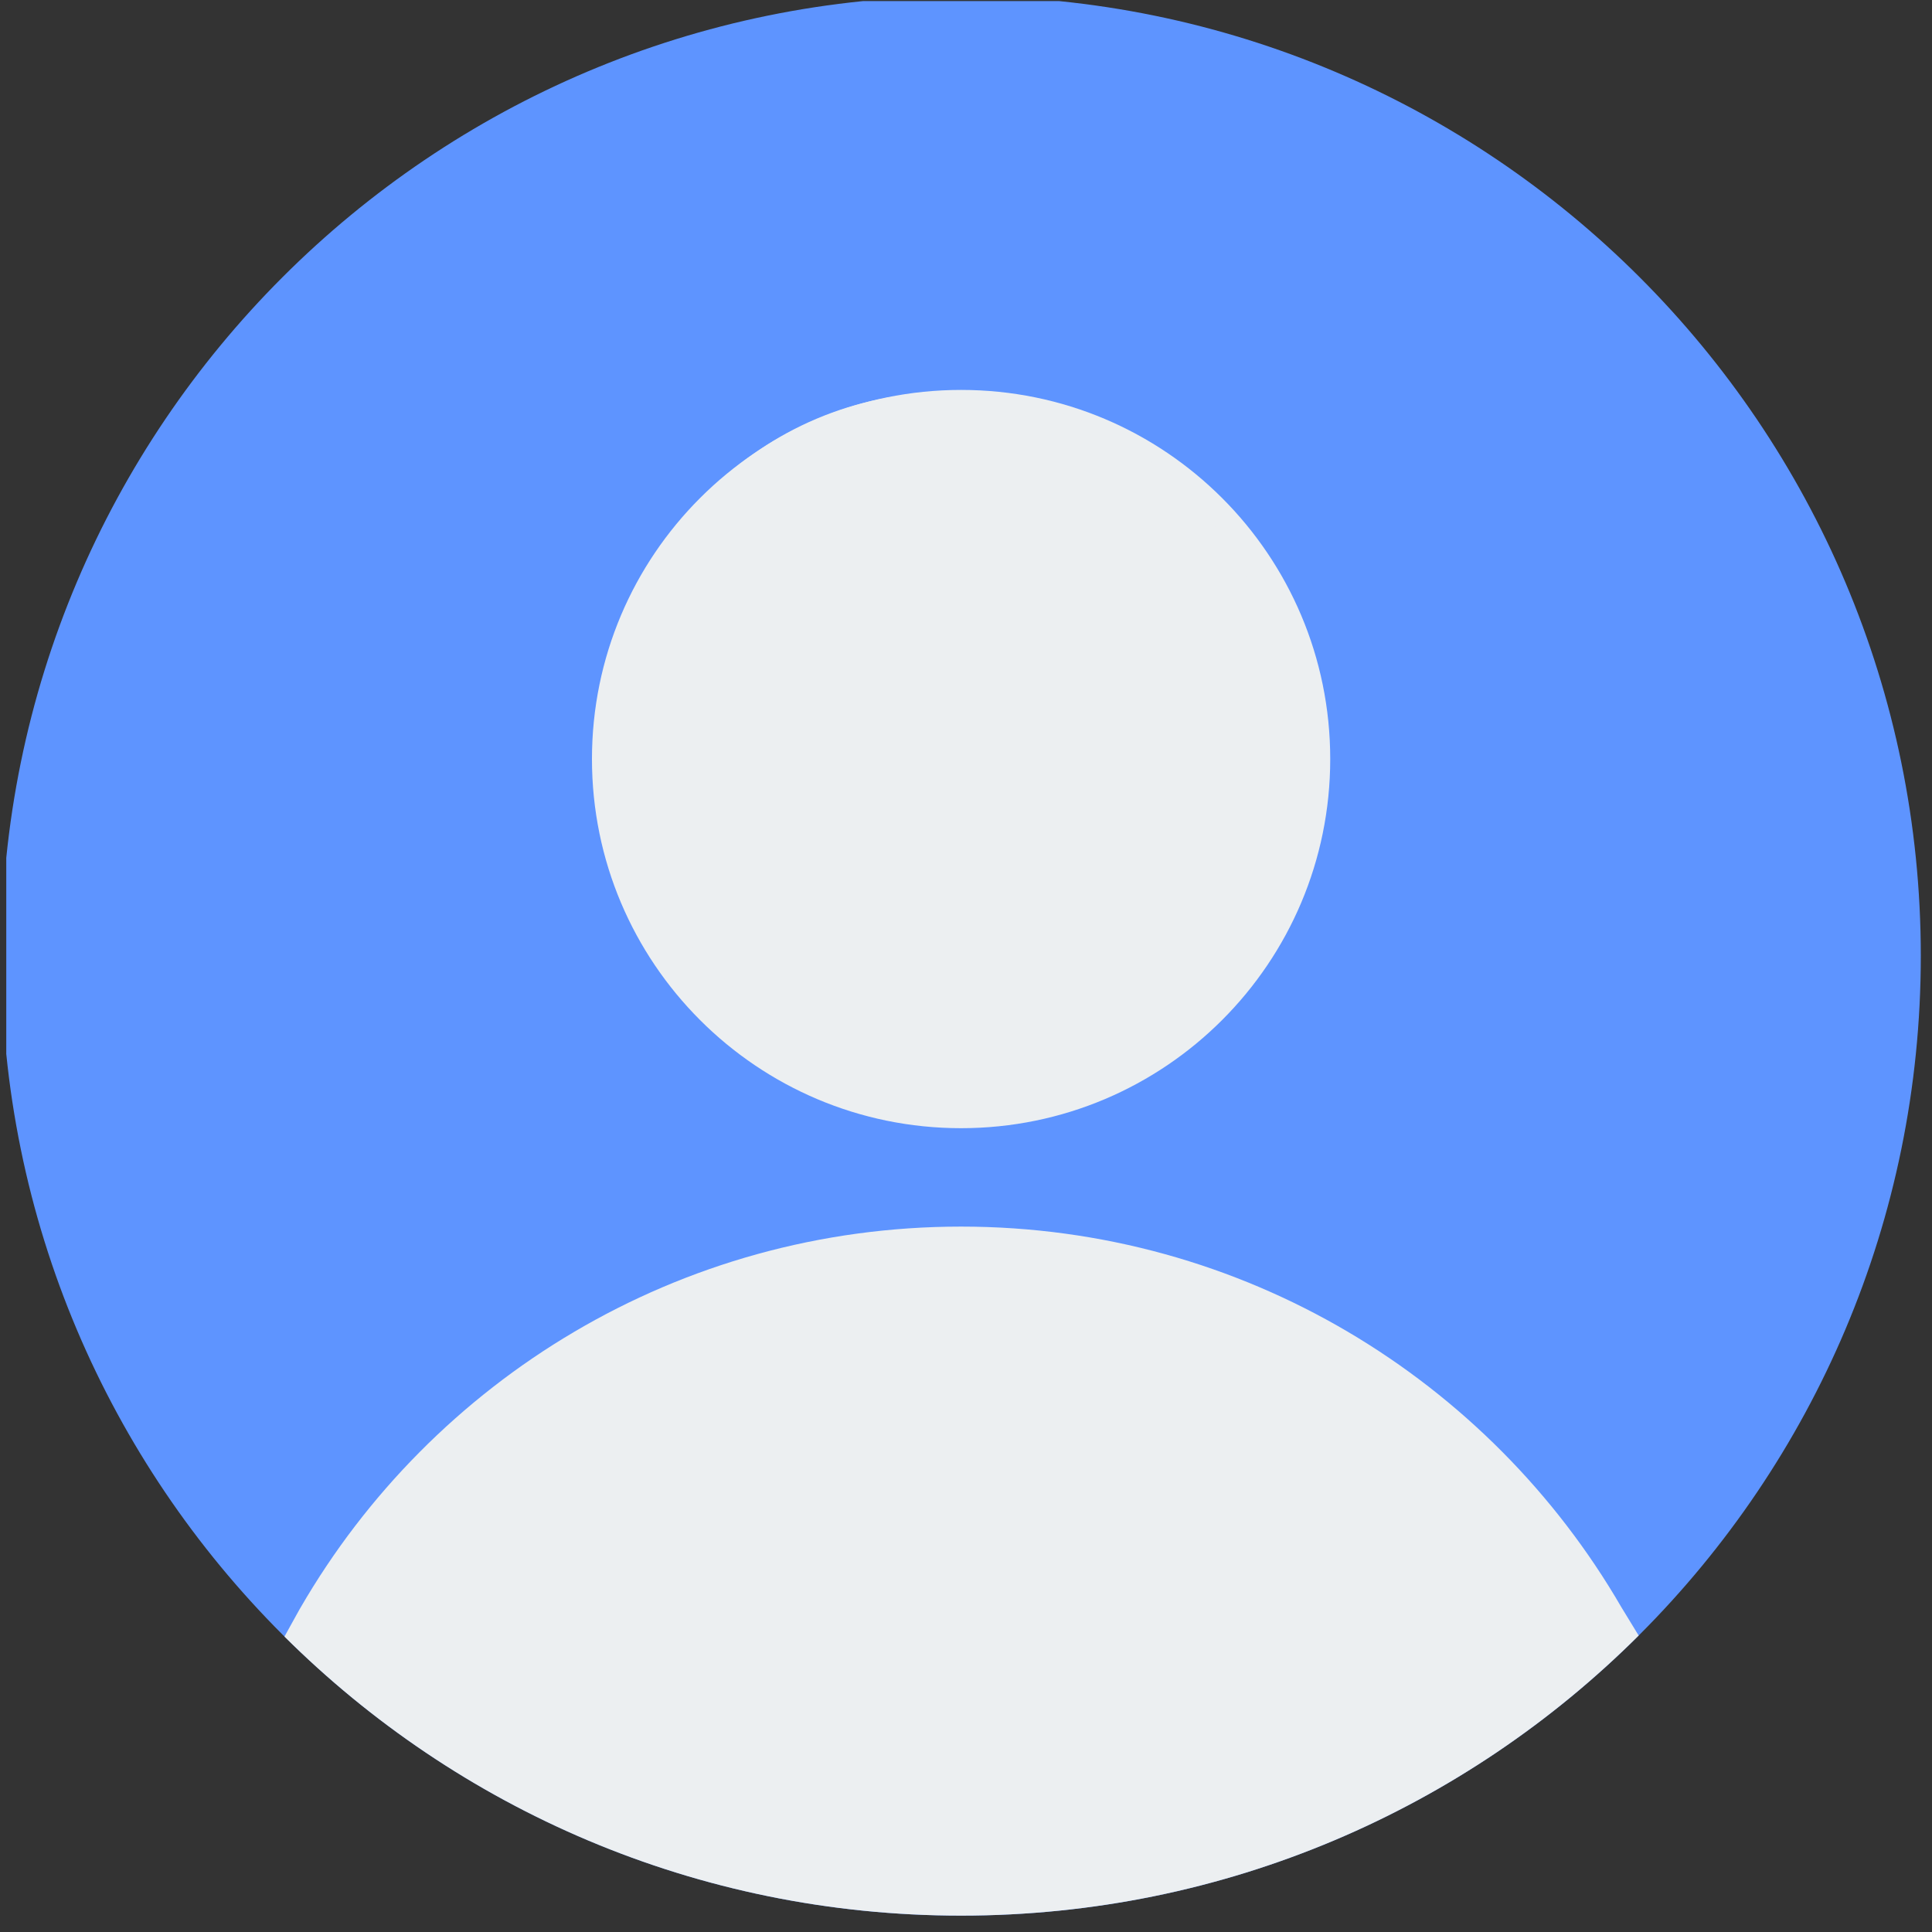 <svg xmlns="http://www.w3.org/2000/svg" xmlns:xlink="http://www.w3.org/1999/xlink" width="204" zoomAndPan="magnify" viewBox="0 0 153 153" height="204" preserveAspectRatio="xMidYMid meet" version="1.0"><rect x="0" y="0" width="153" height="153" fill="#333333" stroke="none"/><defs><clipPath id="19b21f3540"><path d="M 0.496 0.086 L 152.504 0.086 L 152.504 152 L 0.496 152 Z M 0.496 0.086 " clip-rule="nonzero"/></clipPath><clipPath id="85290812c9"><path d="M 48.422 31.074 L 101.594 31.074 L 101.594 84.246 L 48.422 84.246 Z M 48.422 31.074 " clip-rule="nonzero"/></clipPath><clipPath id="a66a00c4f5"><path d="M 75.008 31.074 C 60.328 31.074 48.422 42.977 48.422 57.66 C 48.422 72.344 60.328 84.246 75.008 84.246 C 89.691 84.246 101.594 72.344 101.594 57.66 C 101.594 42.977 89.691 31.074 75.008 31.074 Z M 75.008 31.074 " clip-rule="nonzero"/></clipPath></defs><g clip-path="url(#19b21f3540)"><path fill="#5e94ff" d="M 76.109 -0.305 C 34.137 -0.305 0.105 33.727 0.105 75.699 C 0.105 117.676 34.137 151.703 76.109 151.703 C 118.086 151.703 152.113 117.676 152.113 75.699 C 152.113 33.727 118.086 -0.305 76.109 -0.305 Z M 76.109 -0.305 " fill-opacity="1" fill-rule="evenodd"/></g><path fill="#eceff1" d="M 76.109 30.879 C 59.965 30.879 46.879 43.965 46.879 60.109 C 46.879 76.254 59.965 89.344 76.109 89.344 C 92.254 89.344 105.344 76.254 105.344 60.109 C 105.344 43.965 92.254 30.879 76.109 30.879 Z M 76.109 30.879 " fill-opacity="1" fill-rule="evenodd"/><path fill="#eceff1" d="M 129.77 129.523 L 128.402 127.281 C 117.957 109.27 98.453 97.137 76.109 97.137 C 53.742 97.137 34.219 109.297 23.785 127.34 L 23.727 127.438 L 22.527 129.605 C 36.27 143.262 55.203 151.703 76.109 151.703 C 97.055 151.703 116.023 143.23 129.77 129.523 Z M 129.77 129.523 " fill-opacity="1" fill-rule="evenodd"/><g clip-path="url(#85290812c9)"><g clip-path="url(#a66a00c4f5)"><path fill="#eceff1" d="M 48.422 31.074 L 101.594 31.074 L 101.594 84.246 L 48.422 84.246 Z M 48.422 31.074 " fill-opacity="1" fill-rule="nonzero"/></g></g></svg>